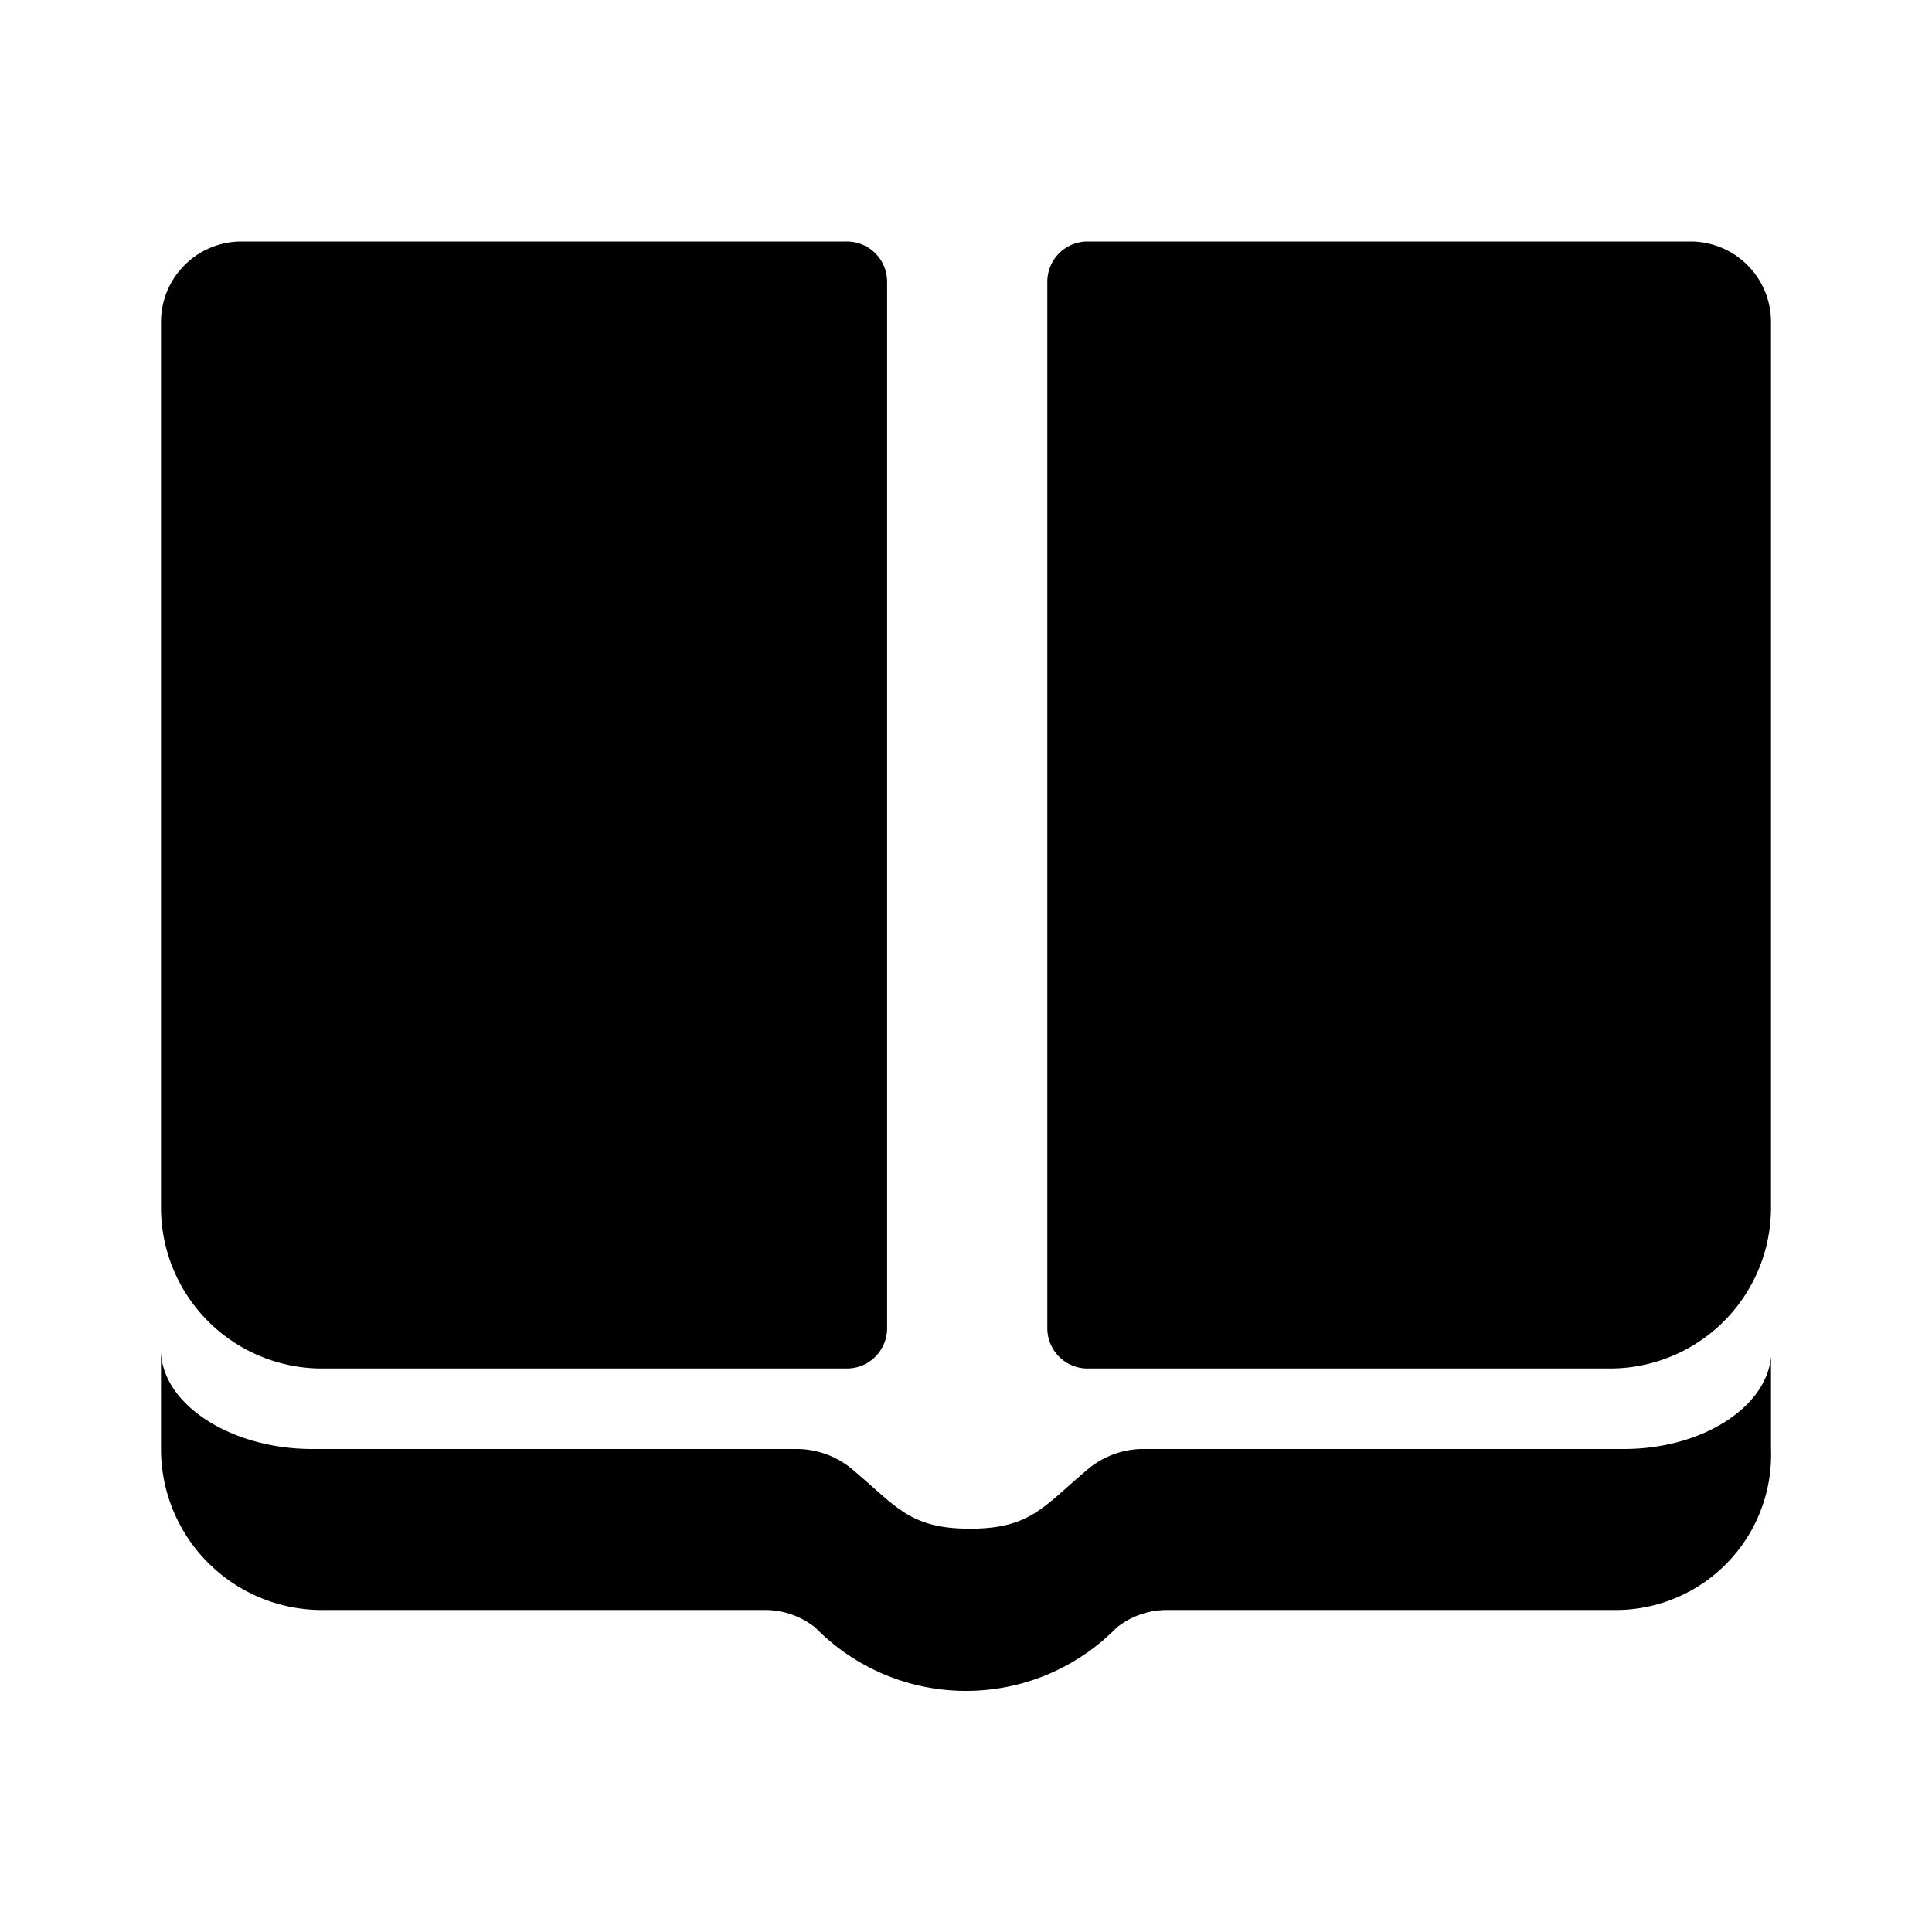 <svg xmlns="http://www.w3.org/2000/svg" xmlns:xlink="http://www.w3.org/1999/xlink" viewBox="0 0 24 24">
  
  <path d="M20.17,18h-6a1.08,1.08,0,0,0-.69.28c-.52.44-.69.71-1.43.71s-.91-.27-1.43-.71A1.08,1.08,0,0,0,9.88,18h-6C2.85,18,2,17.43,2,16.77H2V18H2a2,2,0,0,0,2,2H9.52a1,1,0,0,1,.61.22,2.62,2.62,0,0,0,3.74,0,1,1,0,0,1,.61-.22h5.6A1.93,1.93,0,0,0,22,18h0V16.85C21.95,17.47,21.16,18,20.17,18Z"
  />
  <path d="M10.51,3H3A1,1,0,0,0,2,4V15a2,2,0,0,0,2,2h6.52a.5.5,0,0,0,.5-.5v-13A.5.5,0,0,0,10.51,3Z" />
  <path d="M21,3H13.51a.5.5,0,0,0-.5.5v13a.5.5,0,0,0,.5.5H20a2,2,0,0,0,2-2V4A1,1,0,0,0,21,3Z" />
</svg>
